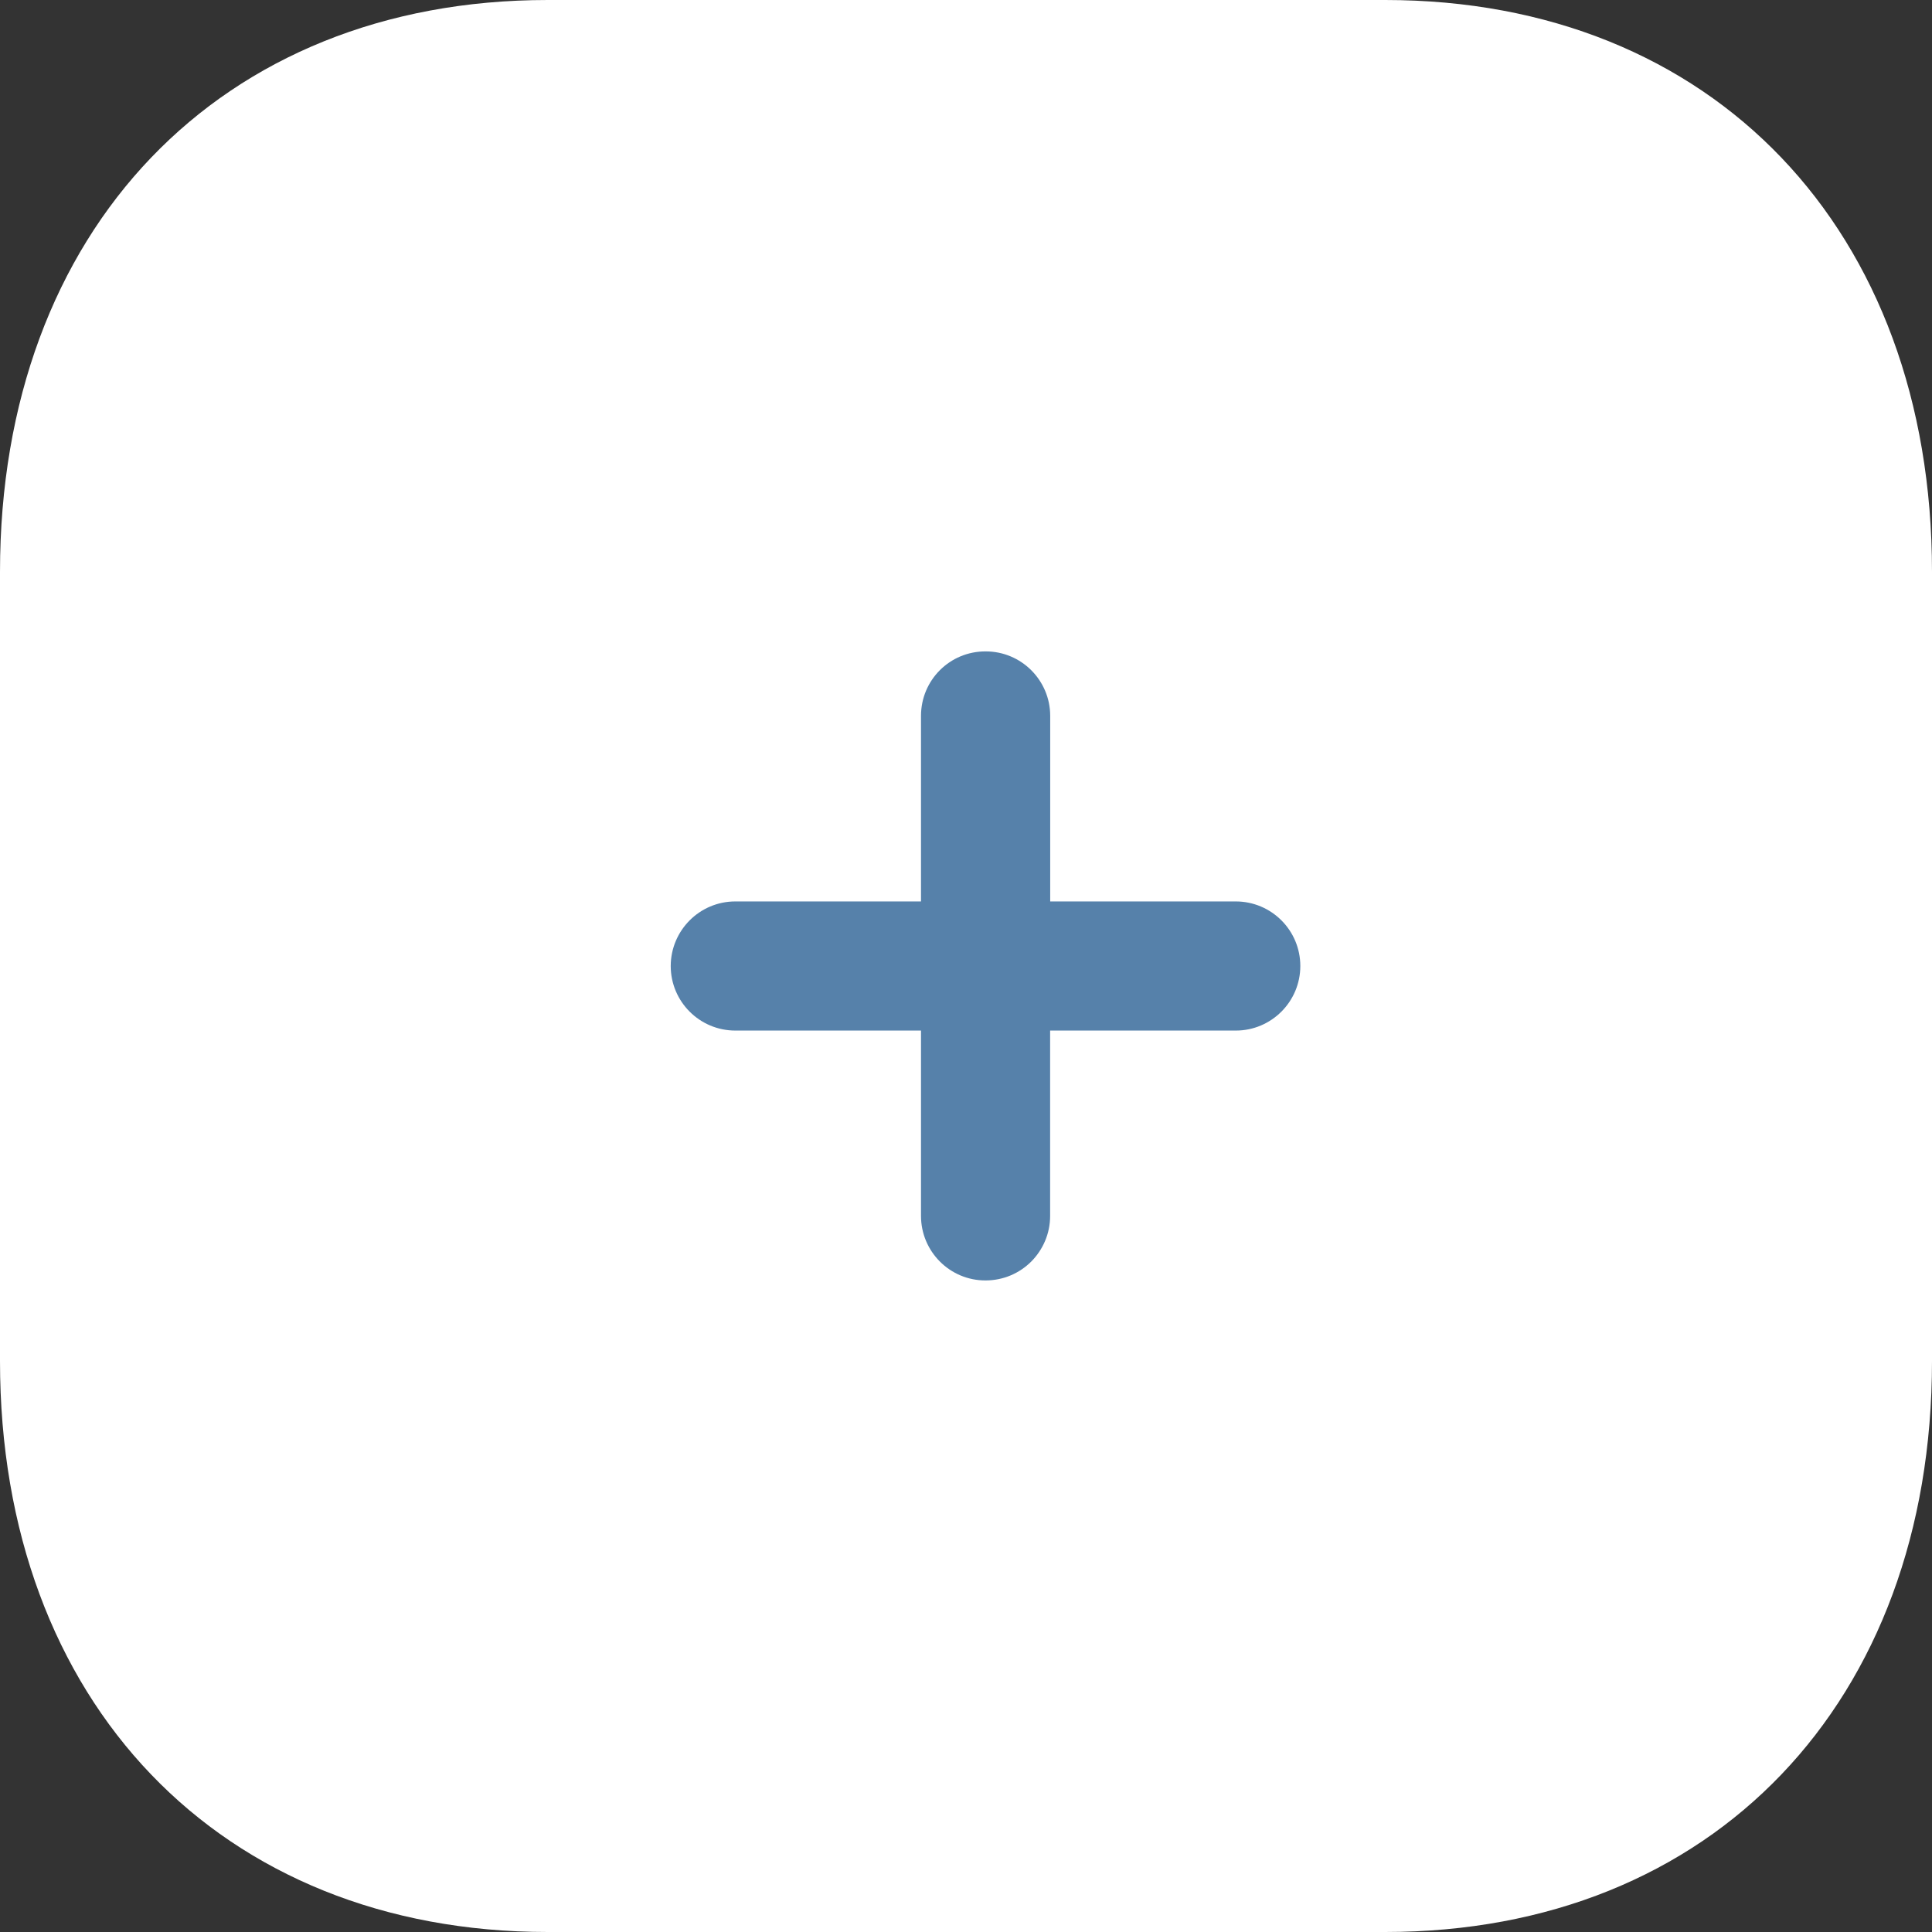 <svg width="24" height="24" viewBox="0 0 24 24" fill="none" xmlns="http://www.w3.org/2000/svg">
<rect x="0" y="0" width="24" height="24" fill="#333333" stroke="none"/>
<g id="Group">
<path id="Fill 1" d="M17.208 0H6.804C2.736 0 0 2.856 0 7.104V16.908C0 21.144 2.736 24 6.804 24H17.208C21.276 24 24 21.144 24 16.908V7.104C24 2.856 21.276 0 17.208 0Z" fill="white"/>
<path id="Fill 4" d="M15.351 11.198L13.046 11.198L13.046 8.893C13.046 8.451 12.687 8.091 12.244 8.092C11.799 8.09 11.441 8.449 11.441 8.893L11.441 11.198L9.134 11.198C8.691 11.198 8.333 11.558 8.332 12C8.332 12.443 8.692 12.802 9.134 12.802L11.441 12.802L11.441 15.104C11.441 15.547 11.8 15.907 12.242 15.906C12.465 15.906 12.664 15.817 12.81 15.672C12.955 15.526 13.045 15.326 13.045 15.105L13.045 12.802L15.352 12.802C15.573 12.802 15.773 12.712 15.918 12.567C16.063 12.422 16.153 12.221 16.153 12C16.153 11.557 15.794 11.198 15.351 11.198Z" fill="#5681AA"/>
</g>
</svg>
